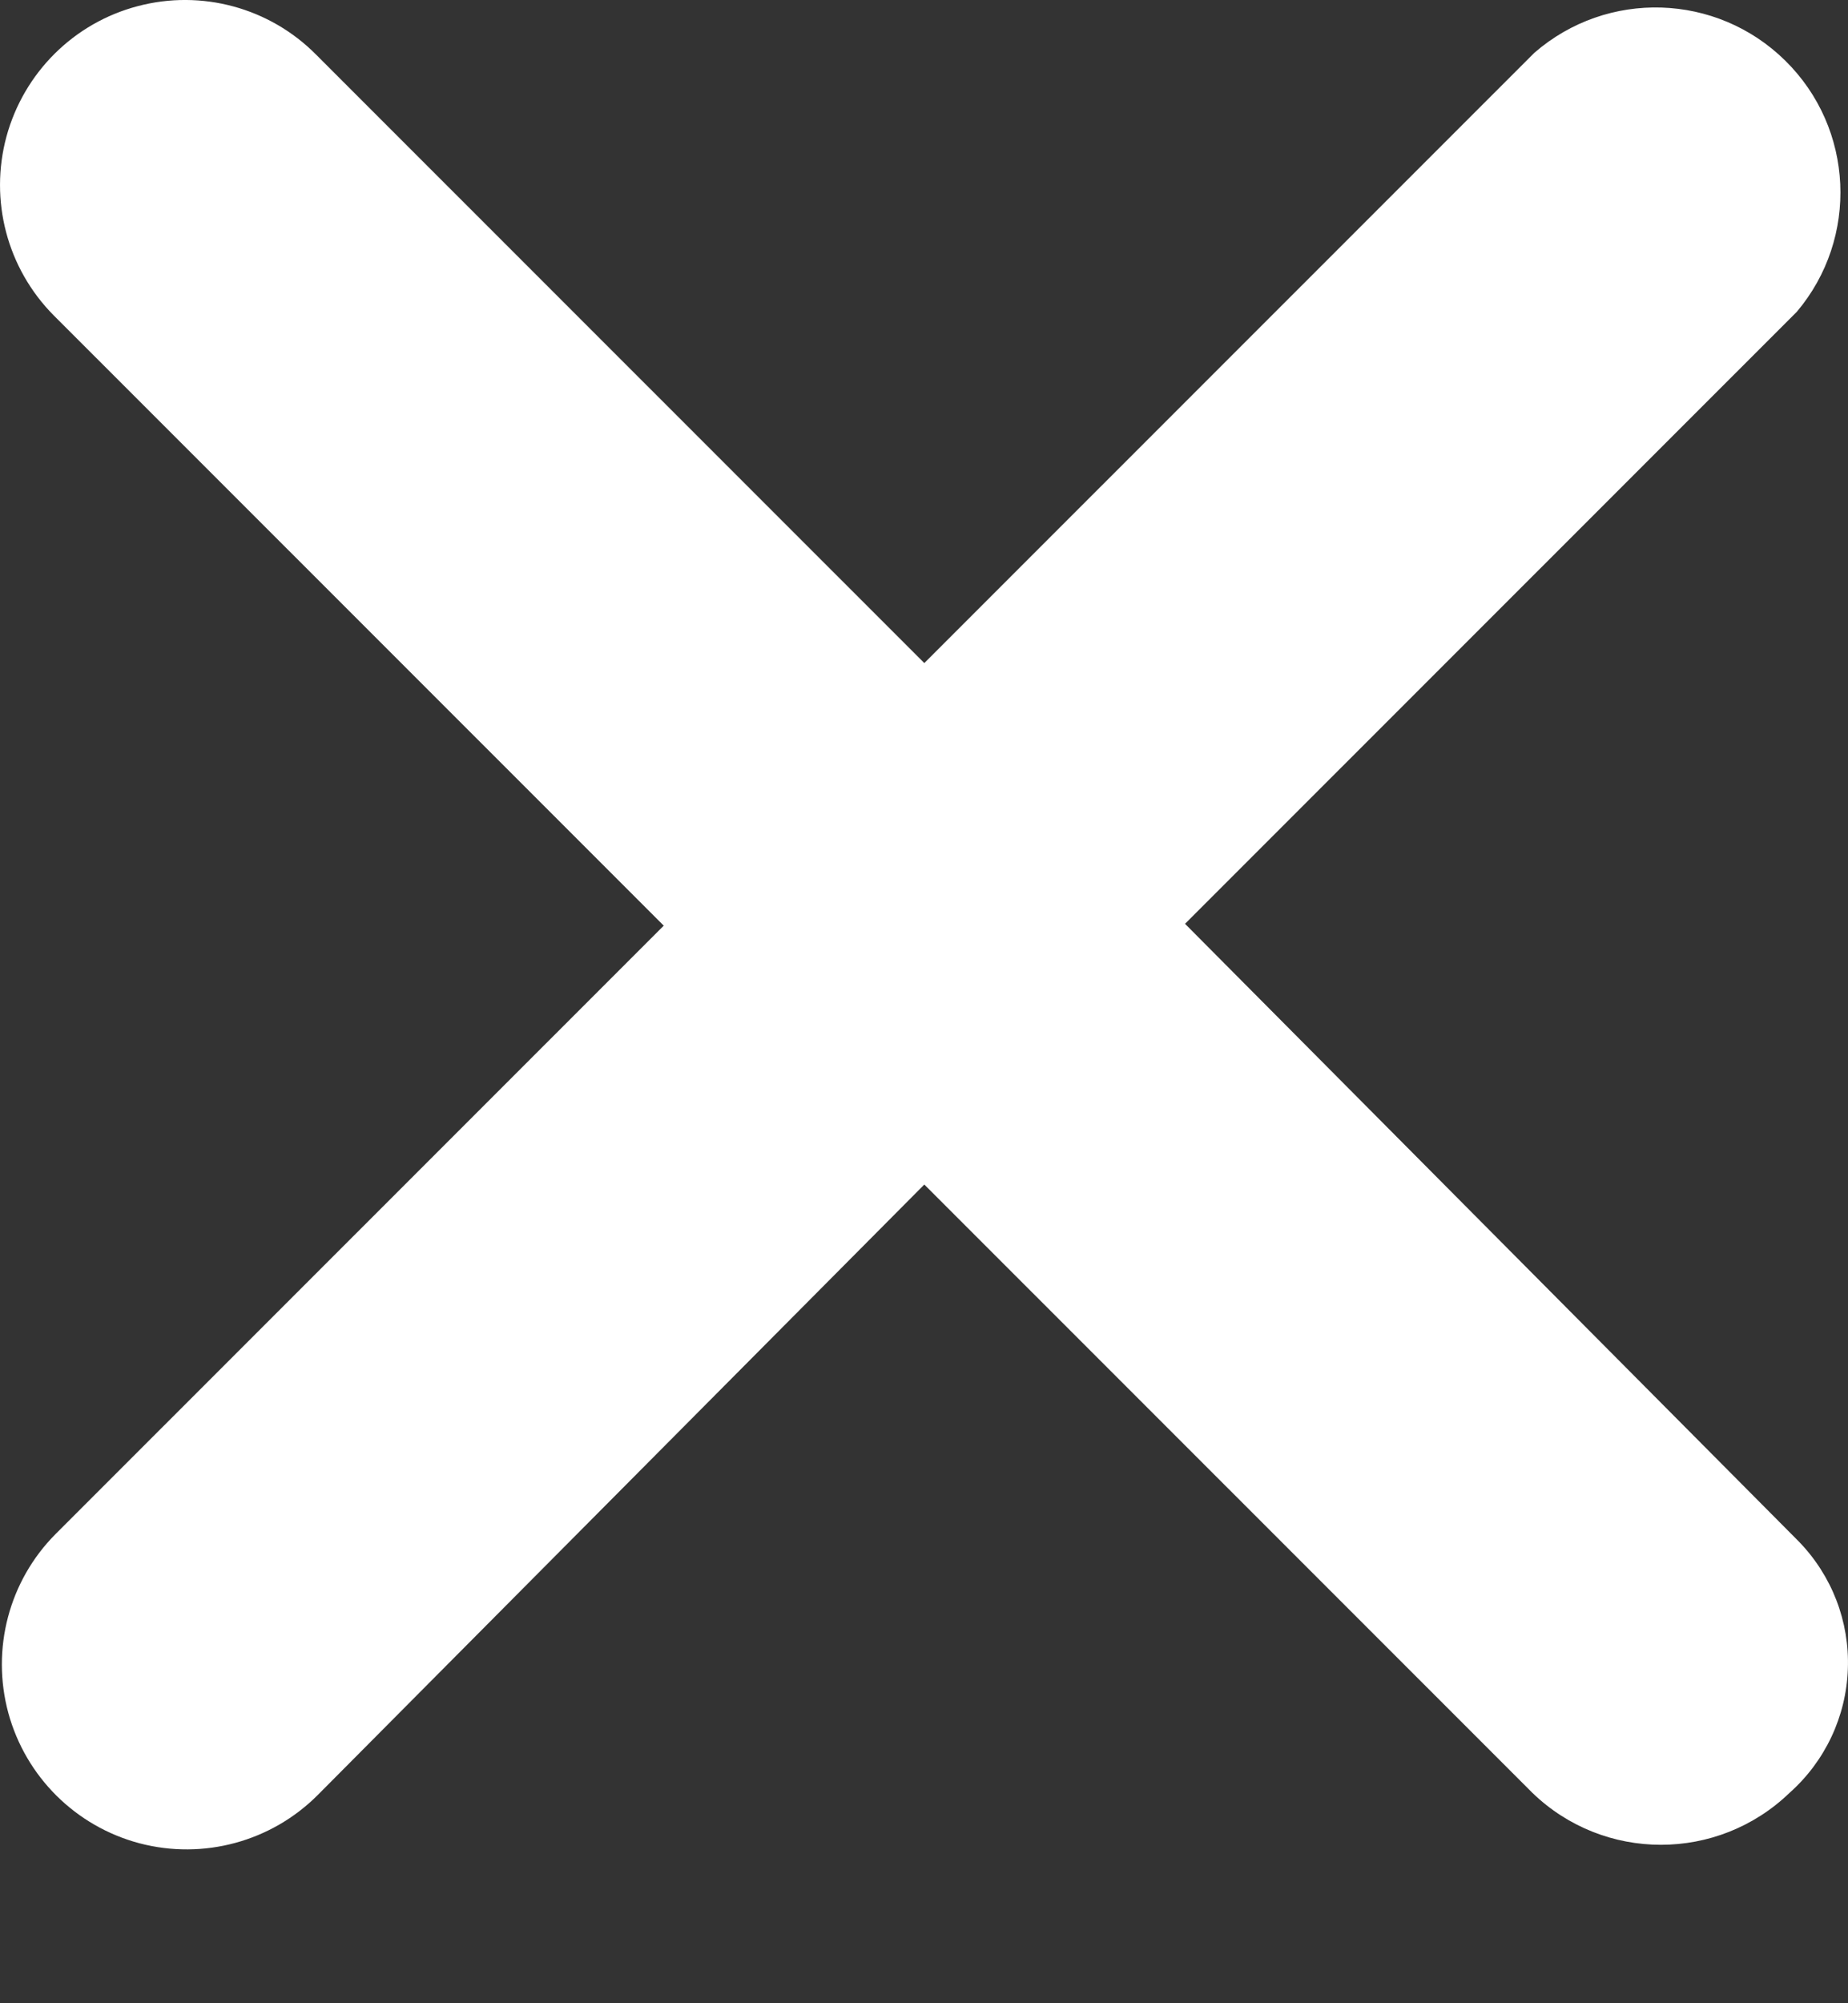 <svg width="12" height="13" viewBox="0 0 12 13" version="1.1" xmlns="http://www.w3.org/2000/svg" xmlns:xlink="http://www.w3.org/1999/xlink">
<rect x="0" y="0" width="12" height="13" fill="#333333" stroke="none"/>
<title>close</title>
<desc>Created using Figma</desc>
<g id="Canvas" transform="translate(3857 -1196)">
<g id="close">
<use xlink:href="#path0_fill" transform="translate(-3857 1196)" fill="#FFFFFF"/>
</g>
</g>
<defs>
<path id="path0_fill" fill-rule="evenodd" d="M 7.695 5.995L 11.668 2.023C 12.072 1.544 12.04 0.834 11.593 0.394C 11.147 -0.046 10.437 -0.069 9.963 0.343L 6.002 4.303L 2.053 0.355C 1.751 0.05 1.309 -0.07 0.894 0.04C 0.479 0.149 0.155 0.472 0.042 0.886C -0.07 1.3 0.046 1.742 0.349 2.047L 4.31 6.007L 0.361 9.955C 0.058 10.259 -0.058 10.702 0.054 11.116C 0.167 11.53 0.491 11.852 0.906 11.962C 1.321 12.071 1.763 11.951 2.065 11.647L 6.002 7.687L 9.951 11.635C 10.416 12.084 11.154 12.084 11.62 11.635C 11.851 11.43 11.988 11.14 11.999 10.832C 12.011 10.523 11.895 10.224 11.68 10.003L 7.695 5.995Z"/>
</defs>
</svg>
